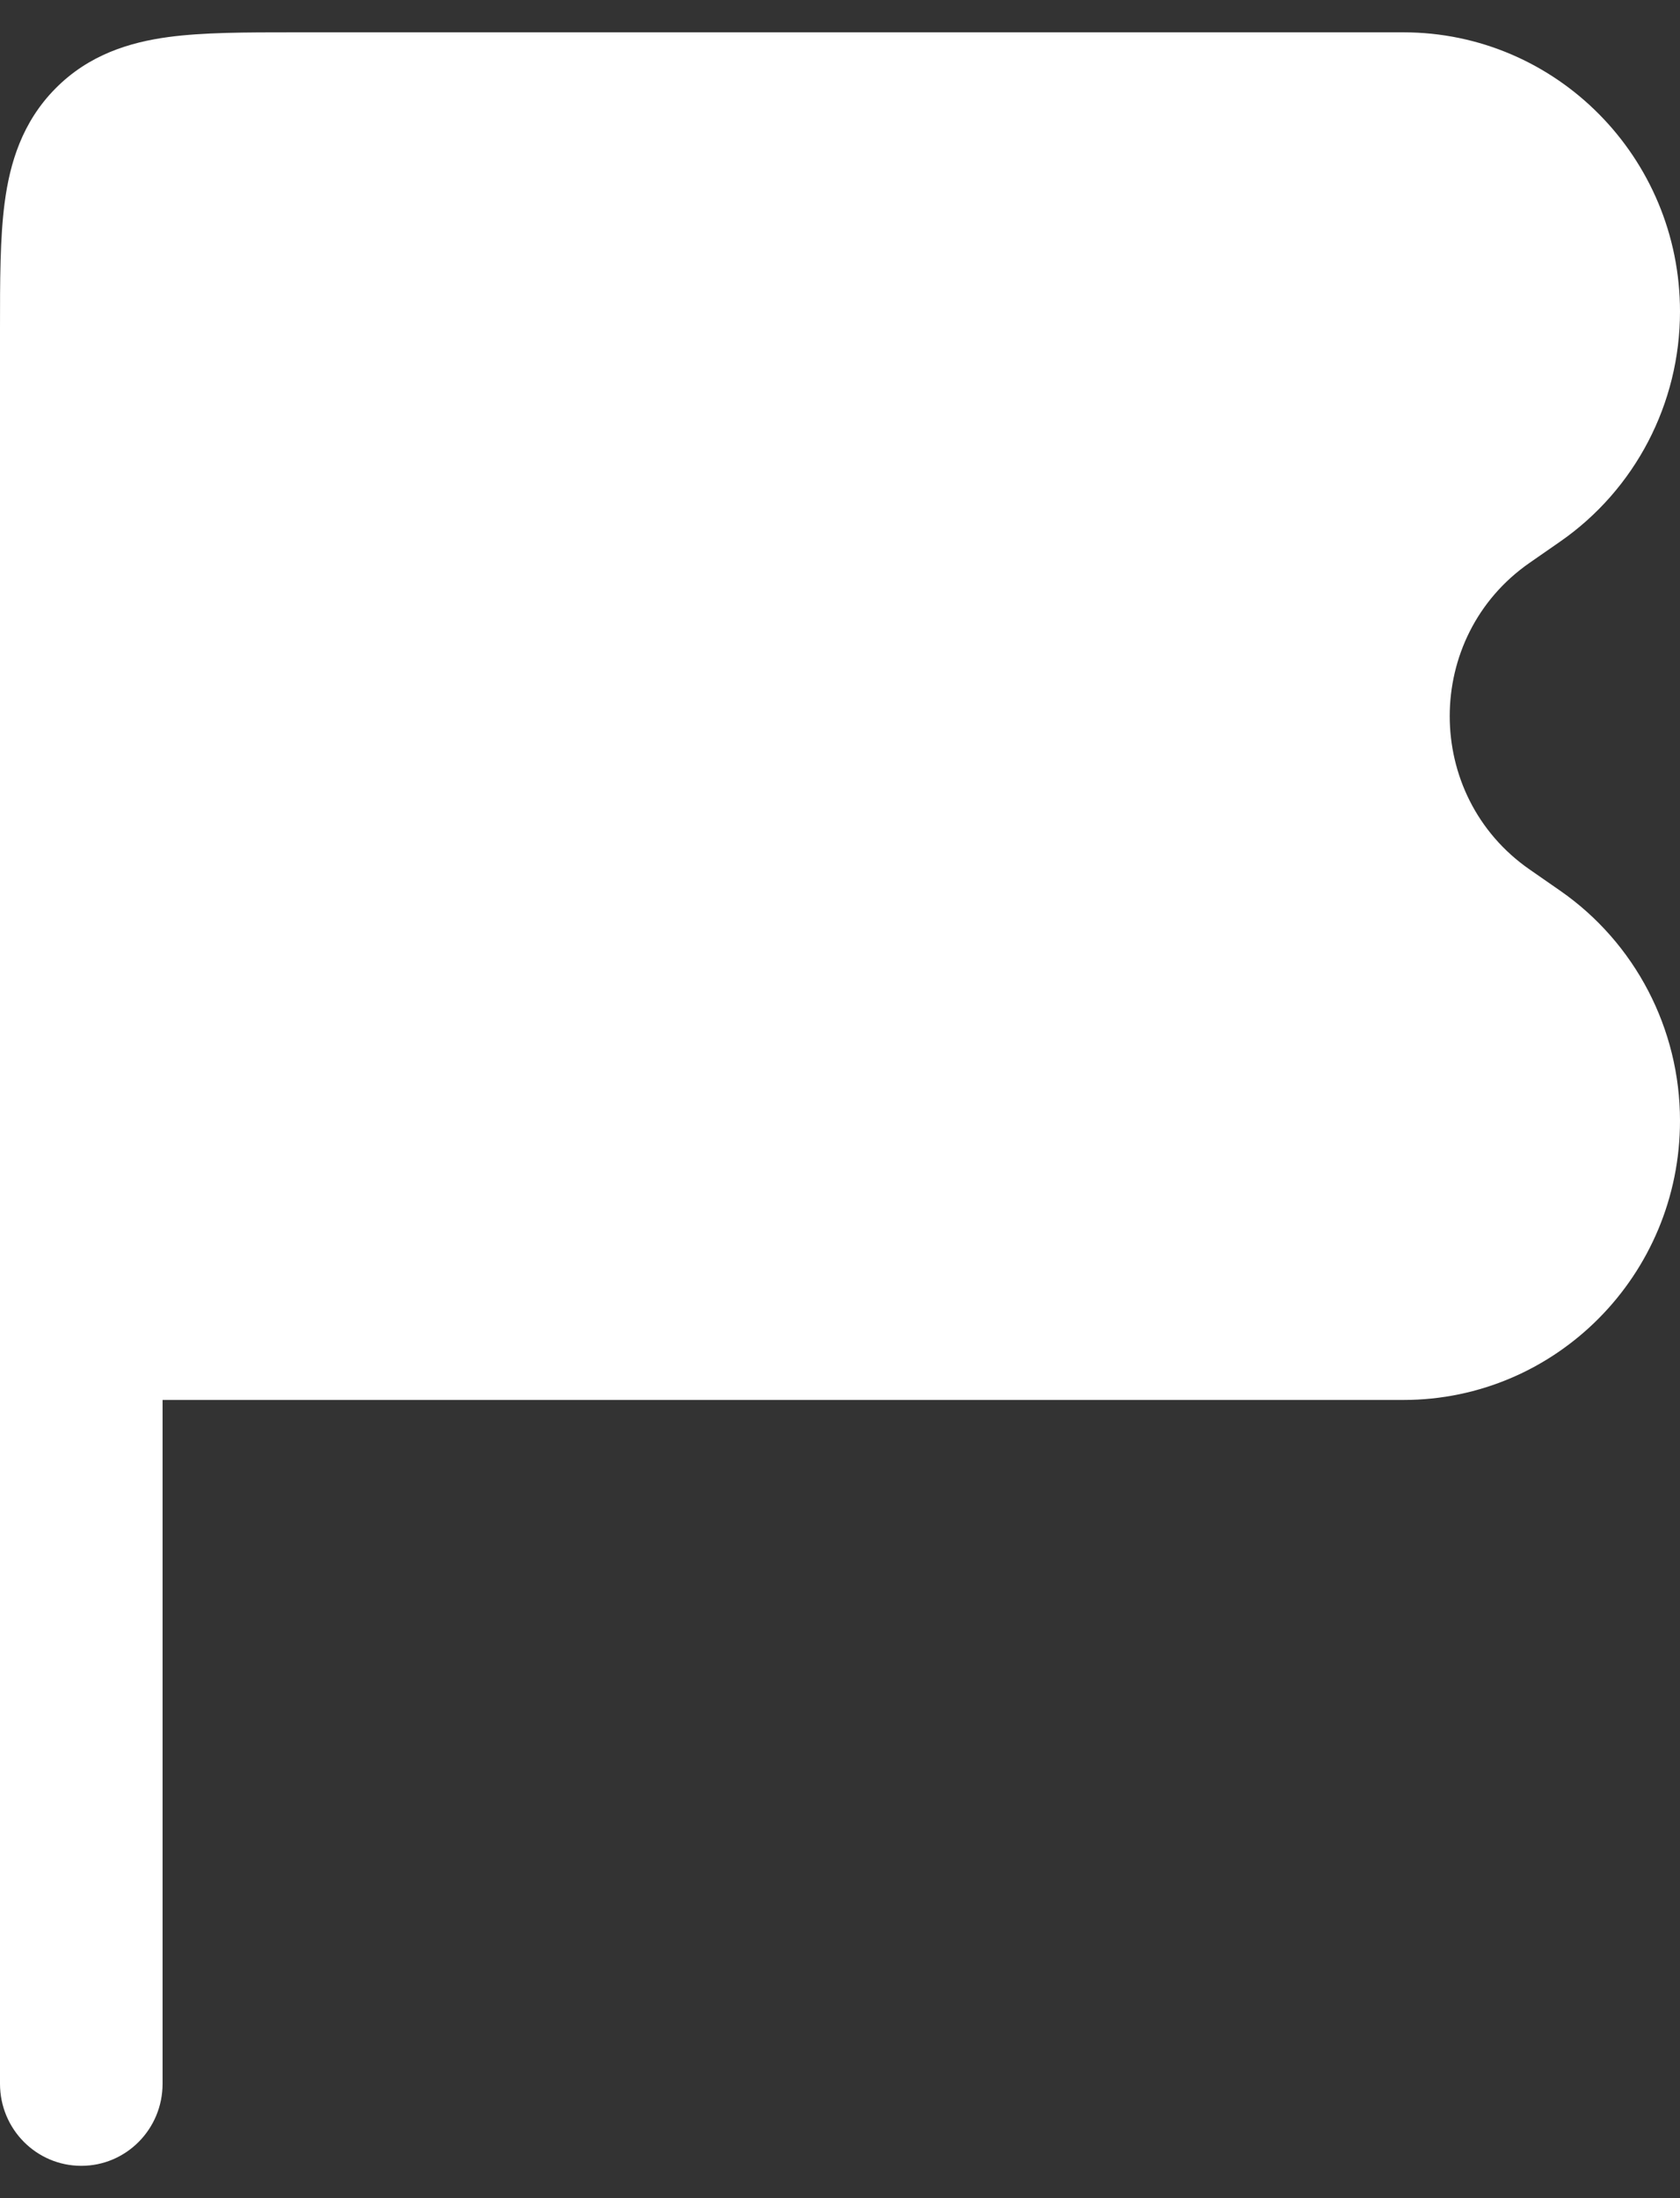 <svg width="26" height="34" viewBox="0 0 26 34" fill="none" xmlns="http://www.w3.org/2000/svg">
<rect x="0" y="0" width="26" height="34" fill="#333333" stroke="none"/>
<path d="M4.538 0.5C3.812 0.5 3.146 0.5 2.605 0.573C2.008 0.654 1.378 0.844 0.86 1.367C0.341 1.89 0.153 2.526 0.073 3.128C-0 3.674 -7.97438e-05 4.346 5.84069e-06 5.078L1.05398e-05 32.231C1.05398e-05 32.932 0.563 33.5 1.258 33.5C1.953 33.5 2.516 32.932 2.516 32.231L2.516 21.654H21.719C24.083 21.654 26 19.72 26 17.335C26 15.913 25.306 14.582 24.144 13.776L23.673 13.449C22.024 12.305 22.024 9.849 23.673 8.705L24.144 8.378C25.306 7.572 26 6.241 26 4.819C26 2.434 24.083 0.5 21.719 0.5L4.538 0.5Z" fill="white"/>
</svg>
